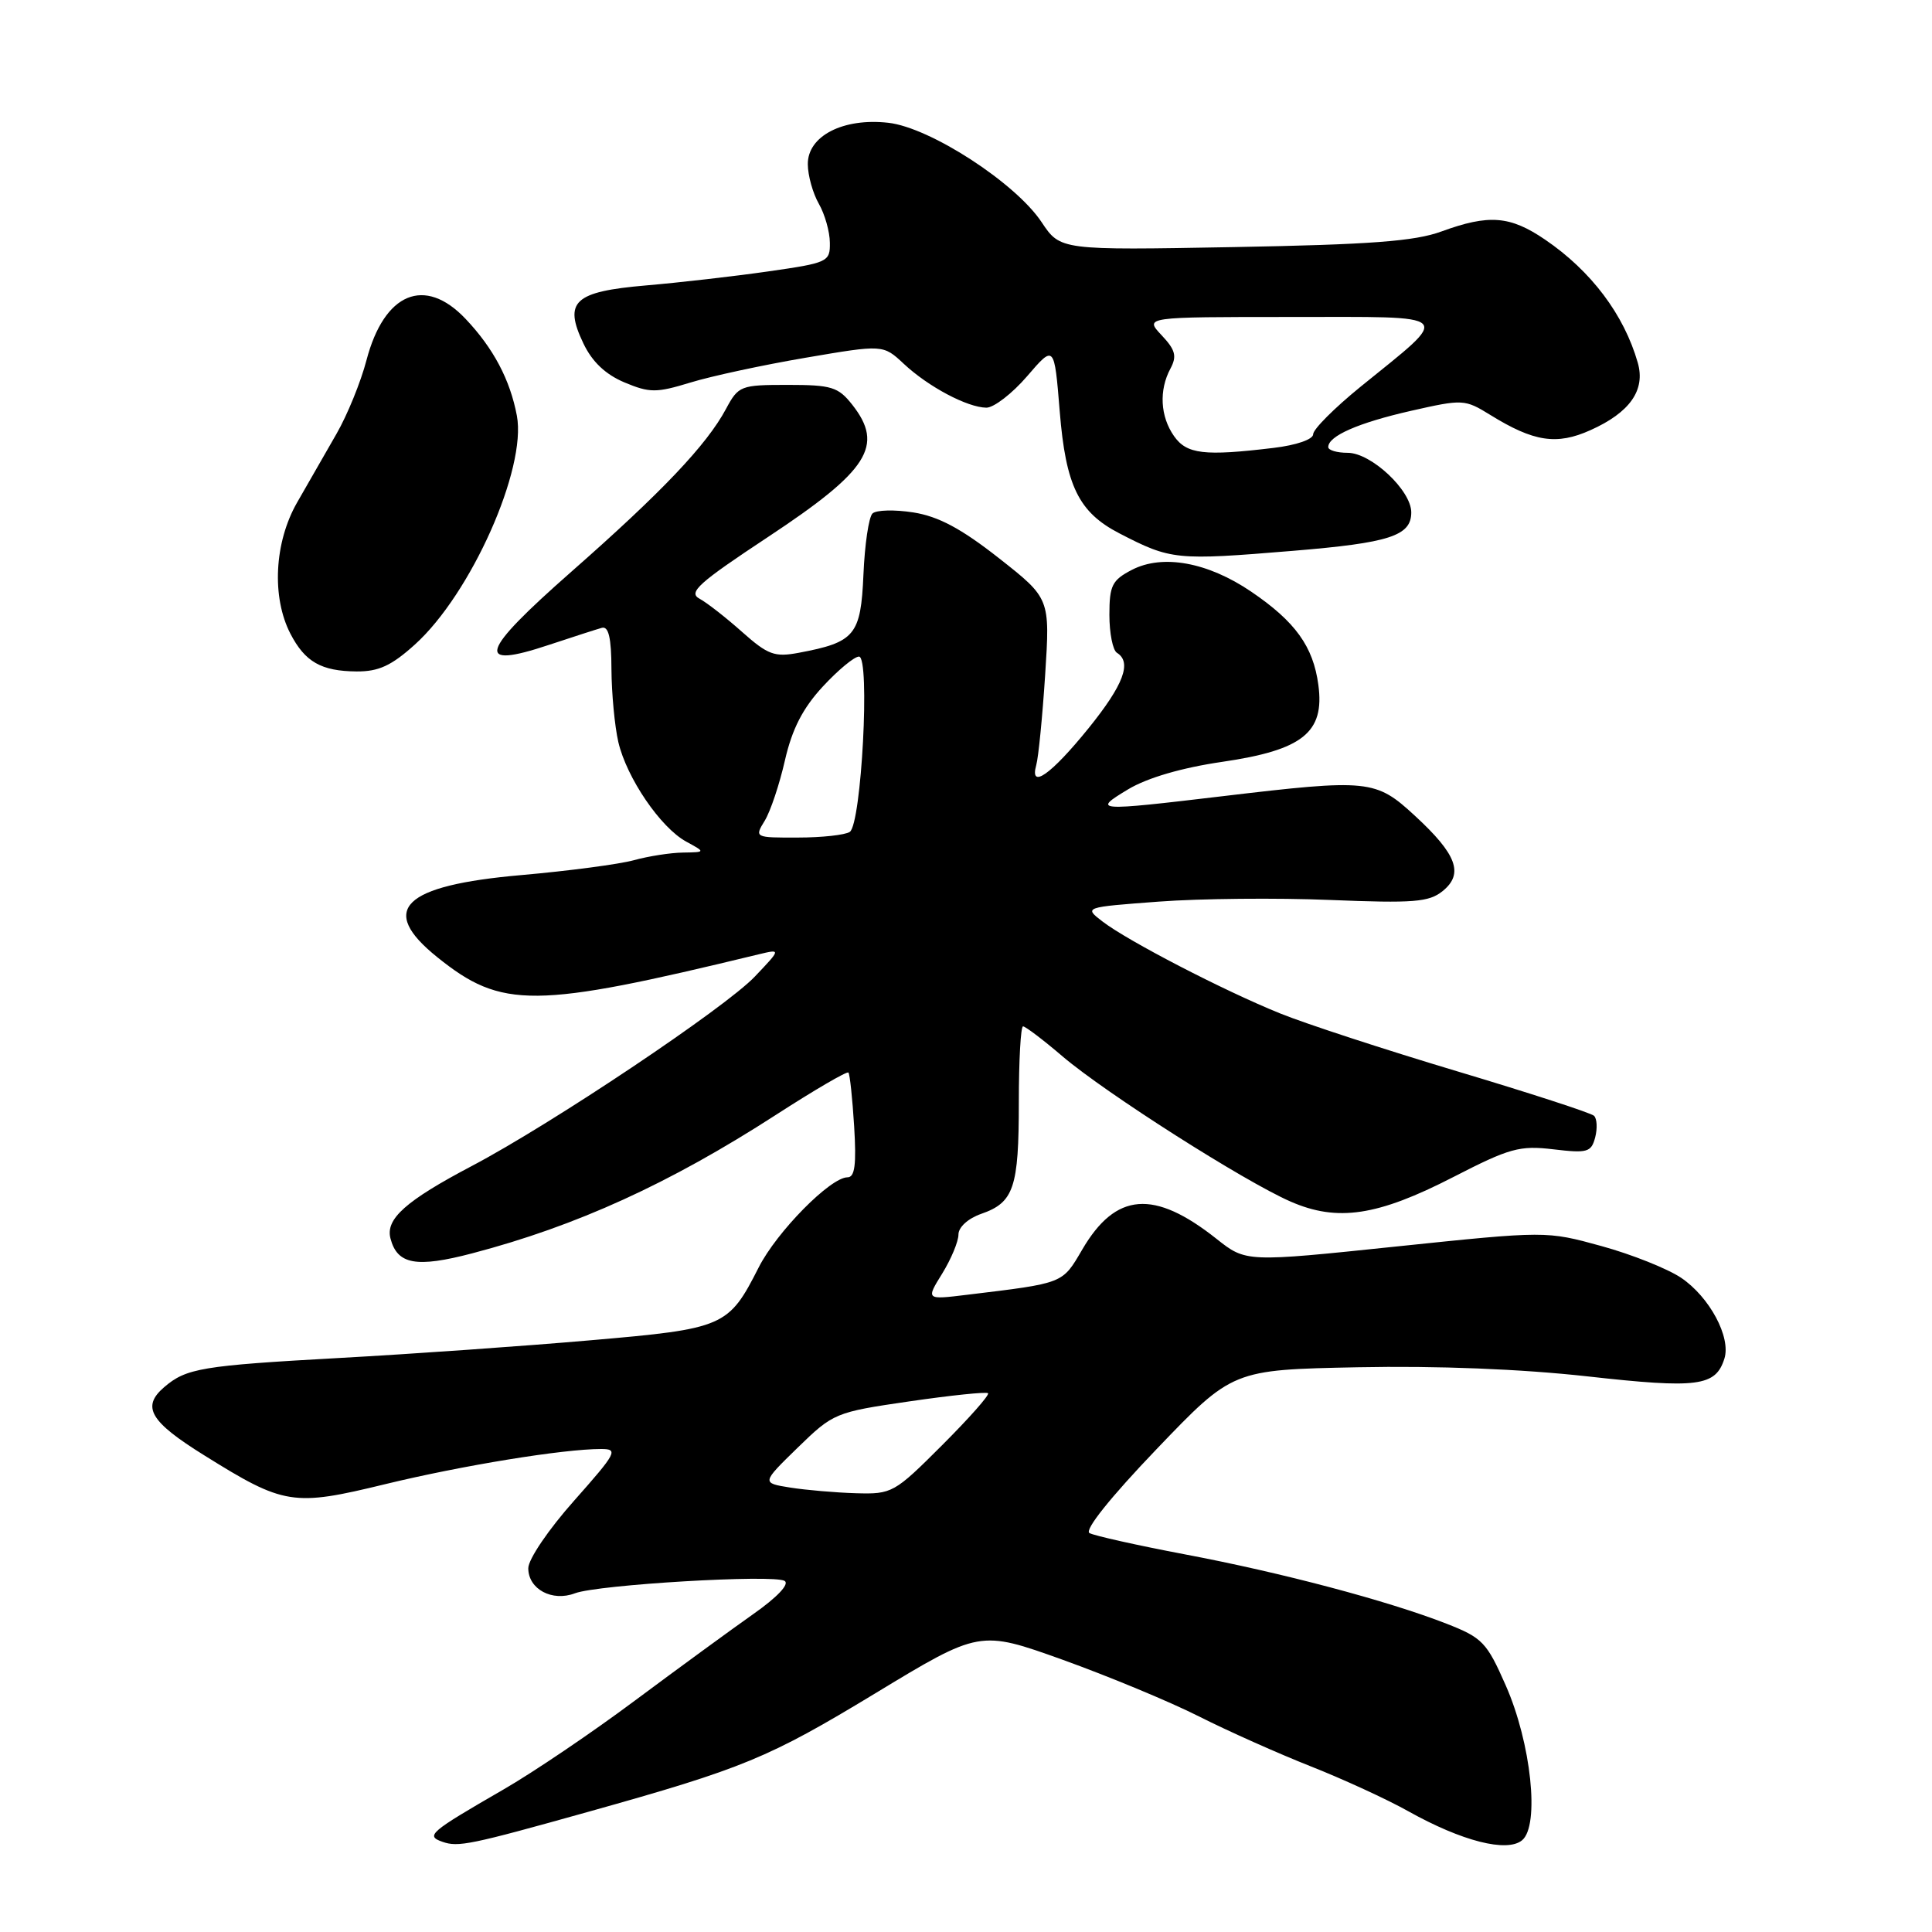 <?xml version="1.0" encoding="UTF-8" standalone="no"?>
<!DOCTYPE svg PUBLIC "-//W3C//DTD SVG 1.1//EN" "http://www.w3.org/Graphics/SVG/1.1/DTD/svg11.dtd" >
<svg xmlns="http://www.w3.org/2000/svg" xmlns:xlink="http://www.w3.org/1999/xlink" version="1.1" viewBox="0 0 256 256">
 <g >
 <path fill="currentColor"
d=" M 78.00 240.06 C 98.54 234.31 101.82 232.95 115.92 224.41 C 129.81 215.99 129.81 215.99 140.79 219.92 C 146.82 222.09 154.96 225.46 158.86 227.43 C 162.76 229.40 169.45 232.38 173.73 234.07 C 178.00 235.76 183.79 238.42 186.59 239.99 C 193.70 243.97 199.70 245.50 201.69 243.84 C 204.04 241.89 202.89 230.97 199.52 223.33 C 197.00 217.60 196.43 217.01 191.65 215.14 C 183.85 212.10 169.82 208.38 157.00 205.96 C 150.68 204.76 144.99 203.49 144.36 203.14 C 143.66 202.75 147.14 198.40 153.27 192.00 C 163.33 181.50 163.33 181.50 179.91 181.17 C 190.45 180.96 201.56 181.40 210.38 182.38 C 224.97 184.01 227.33 183.70 228.49 180.03 C 229.39 177.20 226.53 171.86 222.75 169.31 C 220.96 168.11 216.21 166.21 212.20 165.11 C 204.89 163.10 204.89 163.10 185.00 165.17 C 165.10 167.25 165.10 167.25 161.19 164.15 C 152.90 157.58 147.85 157.98 143.41 165.56 C 140.73 170.13 141.07 170.00 128.10 171.57 C 122.69 172.23 122.69 172.23 124.85 168.75 C 126.03 166.83 127.00 164.51 127.00 163.58 C 127.00 162.61 128.27 161.45 130.02 160.84 C 134.34 159.34 135.00 157.38 135.00 146.07 C 135.00 140.53 135.25 136.00 135.56 136.00 C 135.87 136.00 138.24 137.79 140.81 139.99 C 146.56 144.88 164.88 156.54 171.00 159.21 C 177.22 161.93 182.53 161.13 192.58 155.96 C 200.03 152.13 201.35 151.76 205.83 152.29 C 210.34 152.83 210.85 152.68 211.37 150.71 C 211.68 149.51 211.61 148.23 211.22 147.85 C 210.82 147.47 202.69 144.83 193.14 141.97 C 183.59 139.11 173.02 135.66 169.64 134.29 C 162.18 131.28 149.40 124.66 146.07 122.09 C 143.63 120.21 143.63 120.21 153.53 119.47 C 158.97 119.06 169.20 118.96 176.25 119.25 C 187.32 119.70 189.35 119.54 191.16 118.07 C 193.99 115.78 193.04 113.21 187.48 108.09 C 182.28 103.29 181.37 103.20 162.00 105.50 C 145.09 107.51 144.68 107.48 149.50 104.58 C 152.04 103.06 156.60 101.73 161.94 100.95 C 172.62 99.39 175.54 97.06 174.69 90.76 C 174.01 85.66 171.64 82.37 165.78 78.39 C 160.03 74.49 154.06 73.40 149.98 75.51 C 147.36 76.87 147.00 77.58 147.00 81.47 C 147.00 83.90 147.45 86.16 148.00 86.50 C 150.01 87.75 148.89 90.73 144.25 96.48 C 139.26 102.65 136.39 104.67 137.31 101.37 C 137.60 100.34 138.13 94.95 138.49 89.40 C 139.14 79.29 139.14 79.29 132.35 73.95 C 127.36 70.03 124.35 68.43 121.03 67.90 C 118.54 67.51 116.10 67.57 115.61 68.04 C 115.12 68.50 114.58 72.14 114.41 76.14 C 114.06 84.18 113.29 85.10 105.83 86.50 C 102.64 87.10 101.75 86.77 98.35 83.75 C 96.23 81.86 93.69 79.87 92.69 79.33 C 91.15 78.50 92.54 77.25 101.80 71.13 C 115.09 62.34 117.19 59.05 112.93 53.63 C 111.07 51.27 110.18 51.00 104.38 51.00 C 98.13 51.00 97.85 51.11 96.20 54.18 C 93.65 58.95 87.69 65.22 75.69 75.77 C 63.54 86.46 62.84 88.75 72.74 85.45 C 75.91 84.40 79.06 83.38 79.75 83.19 C 80.64 82.95 81.01 84.51 81.02 88.68 C 81.04 91.88 81.45 96.22 81.93 98.32 C 83.04 103.08 87.53 109.67 90.93 111.52 C 93.50 112.92 93.50 112.92 90.50 112.97 C 88.85 112.99 85.92 113.45 84.00 113.98 C 82.08 114.51 75.37 115.40 69.11 115.95 C 53.33 117.33 50.07 120.51 57.95 126.84 C 66.51 133.72 70.73 133.68 100.50 126.46 C 103.50 125.74 103.50 125.74 100.02 129.40 C 96.09 133.54 73.07 148.95 62.50 154.51 C 53.77 159.11 51.06 161.52 51.74 164.10 C 52.64 167.56 55.16 168.02 62.58 166.07 C 76.39 162.45 88.71 156.83 102.79 147.74 C 107.90 144.44 112.23 141.91 112.42 142.12 C 112.61 142.33 112.95 145.54 113.18 149.25 C 113.49 154.32 113.27 156.00 112.30 156.00 C 110.04 156.00 102.93 163.21 100.53 167.94 C 96.53 175.82 95.98 176.06 78.30 177.59 C 69.61 178.35 54.60 179.41 44.94 179.94 C 26.72 180.95 24.67 181.30 21.75 183.81 C 18.72 186.41 19.87 188.37 27.08 192.85 C 37.66 199.45 38.83 199.63 51.04 196.66 C 61.26 194.18 74.64 192.00 79.65 192.00 C 81.97 192.00 81.71 192.49 76.08 198.84 C 72.69 202.65 70.00 206.61 70.00 207.80 C 70.00 210.57 73.16 212.27 76.18 211.12 C 79.23 209.97 102.53 208.59 103.97 209.48 C 104.64 209.90 102.98 211.65 99.79 213.89 C 96.88 215.94 89.86 221.07 84.19 225.29 C 78.53 229.52 70.65 234.85 66.69 237.13 C 56.90 242.79 56.36 243.25 58.63 244.05 C 60.72 244.78 62.28 244.46 78.00 240.06 Z  M 54.98 85.40 C 62.41 78.69 69.80 62.10 68.49 55.09 C 67.59 50.32 65.38 46.14 61.69 42.25 C 56.28 36.54 50.91 38.78 48.56 47.73 C 47.81 50.61 46.02 55.00 44.59 57.48 C 43.17 59.97 40.82 64.06 39.37 66.58 C 36.35 71.85 35.97 79.11 38.48 83.97 C 40.42 87.71 42.56 88.93 47.25 88.97 C 50.17 88.99 51.87 88.21 54.98 85.40 Z  M 171.30 72.99 C 184.16 71.93 187.00 71.00 187.00 67.89 C 187.00 64.98 181.68 60.00 178.58 60.00 C 177.16 60.00 176.00 59.66 176.00 59.24 C 176.00 57.77 179.97 56.03 186.95 54.44 C 193.84 52.88 194.08 52.89 197.47 54.98 C 203.24 58.55 206.27 59.01 210.74 57.00 C 215.97 54.66 218.06 51.69 217.01 48.05 C 215.19 41.69 210.83 35.90 204.73 31.75 C 200.09 28.59 197.30 28.37 191.00 30.67 C 187.47 31.97 181.56 32.41 163.50 32.74 C 140.50 33.16 140.50 33.16 138.02 29.44 C 134.56 24.23 123.24 16.89 117.71 16.27 C 111.71 15.59 106.99 18.03 107.04 21.78 C 107.05 23.27 107.71 25.62 108.50 27.00 C 109.29 28.38 109.95 30.69 109.96 32.15 C 110.00 34.70 109.72 34.83 101.75 35.97 C 97.21 36.62 89.95 37.45 85.61 37.82 C 76.07 38.64 74.65 39.95 77.30 45.50 C 78.46 47.94 80.23 49.61 82.74 50.67 C 86.09 52.07 86.96 52.07 91.48 50.69 C 94.24 49.84 101.12 48.36 106.76 47.40 C 117.02 45.65 117.02 45.65 119.76 48.21 C 123.01 51.25 128.18 53.99 130.70 54.02 C 131.69 54.02 134.12 52.15 136.10 49.85 C 139.70 45.66 139.70 45.66 140.42 54.52 C 141.22 64.38 142.93 67.88 148.32 70.67 C 155.17 74.21 155.81 74.27 171.30 72.99 Z  M 104.70 197.11 C 100.90 196.50 100.90 196.50 105.70 191.82 C 110.42 187.23 110.68 187.12 120.50 185.69 C 126.00 184.89 130.69 184.40 130.92 184.61 C 131.15 184.83 128.41 187.92 124.83 191.50 C 118.51 197.82 118.20 198.00 113.42 197.86 C 110.71 197.78 106.79 197.44 104.70 197.11 Z  M 101.33 108.75 C 102.09 107.51 103.29 103.91 104.01 100.74 C 104.96 96.60 106.36 93.86 109.01 90.99 C 111.03 88.80 113.20 87.00 113.82 87.00 C 115.32 87.00 114.15 109.19 112.60 110.23 C 111.99 110.64 108.90 110.98 105.73 110.98 C 100.00 111.00 99.96 110.98 101.33 108.75 Z  M 155.56 57.78 C 153.74 55.18 153.55 51.70 155.09 48.84 C 155.97 47.19 155.75 46.36 153.91 44.41 C 151.65 42.00 151.65 42.00 170.98 42.00 C 193.15 42.00 192.49 41.34 180.25 51.27 C 176.81 54.07 174.00 56.88 174.00 57.54 C 174.00 58.22 171.78 58.99 168.75 59.35 C 159.56 60.46 157.24 60.18 155.56 57.78 Z "/>
</g>
</svg>